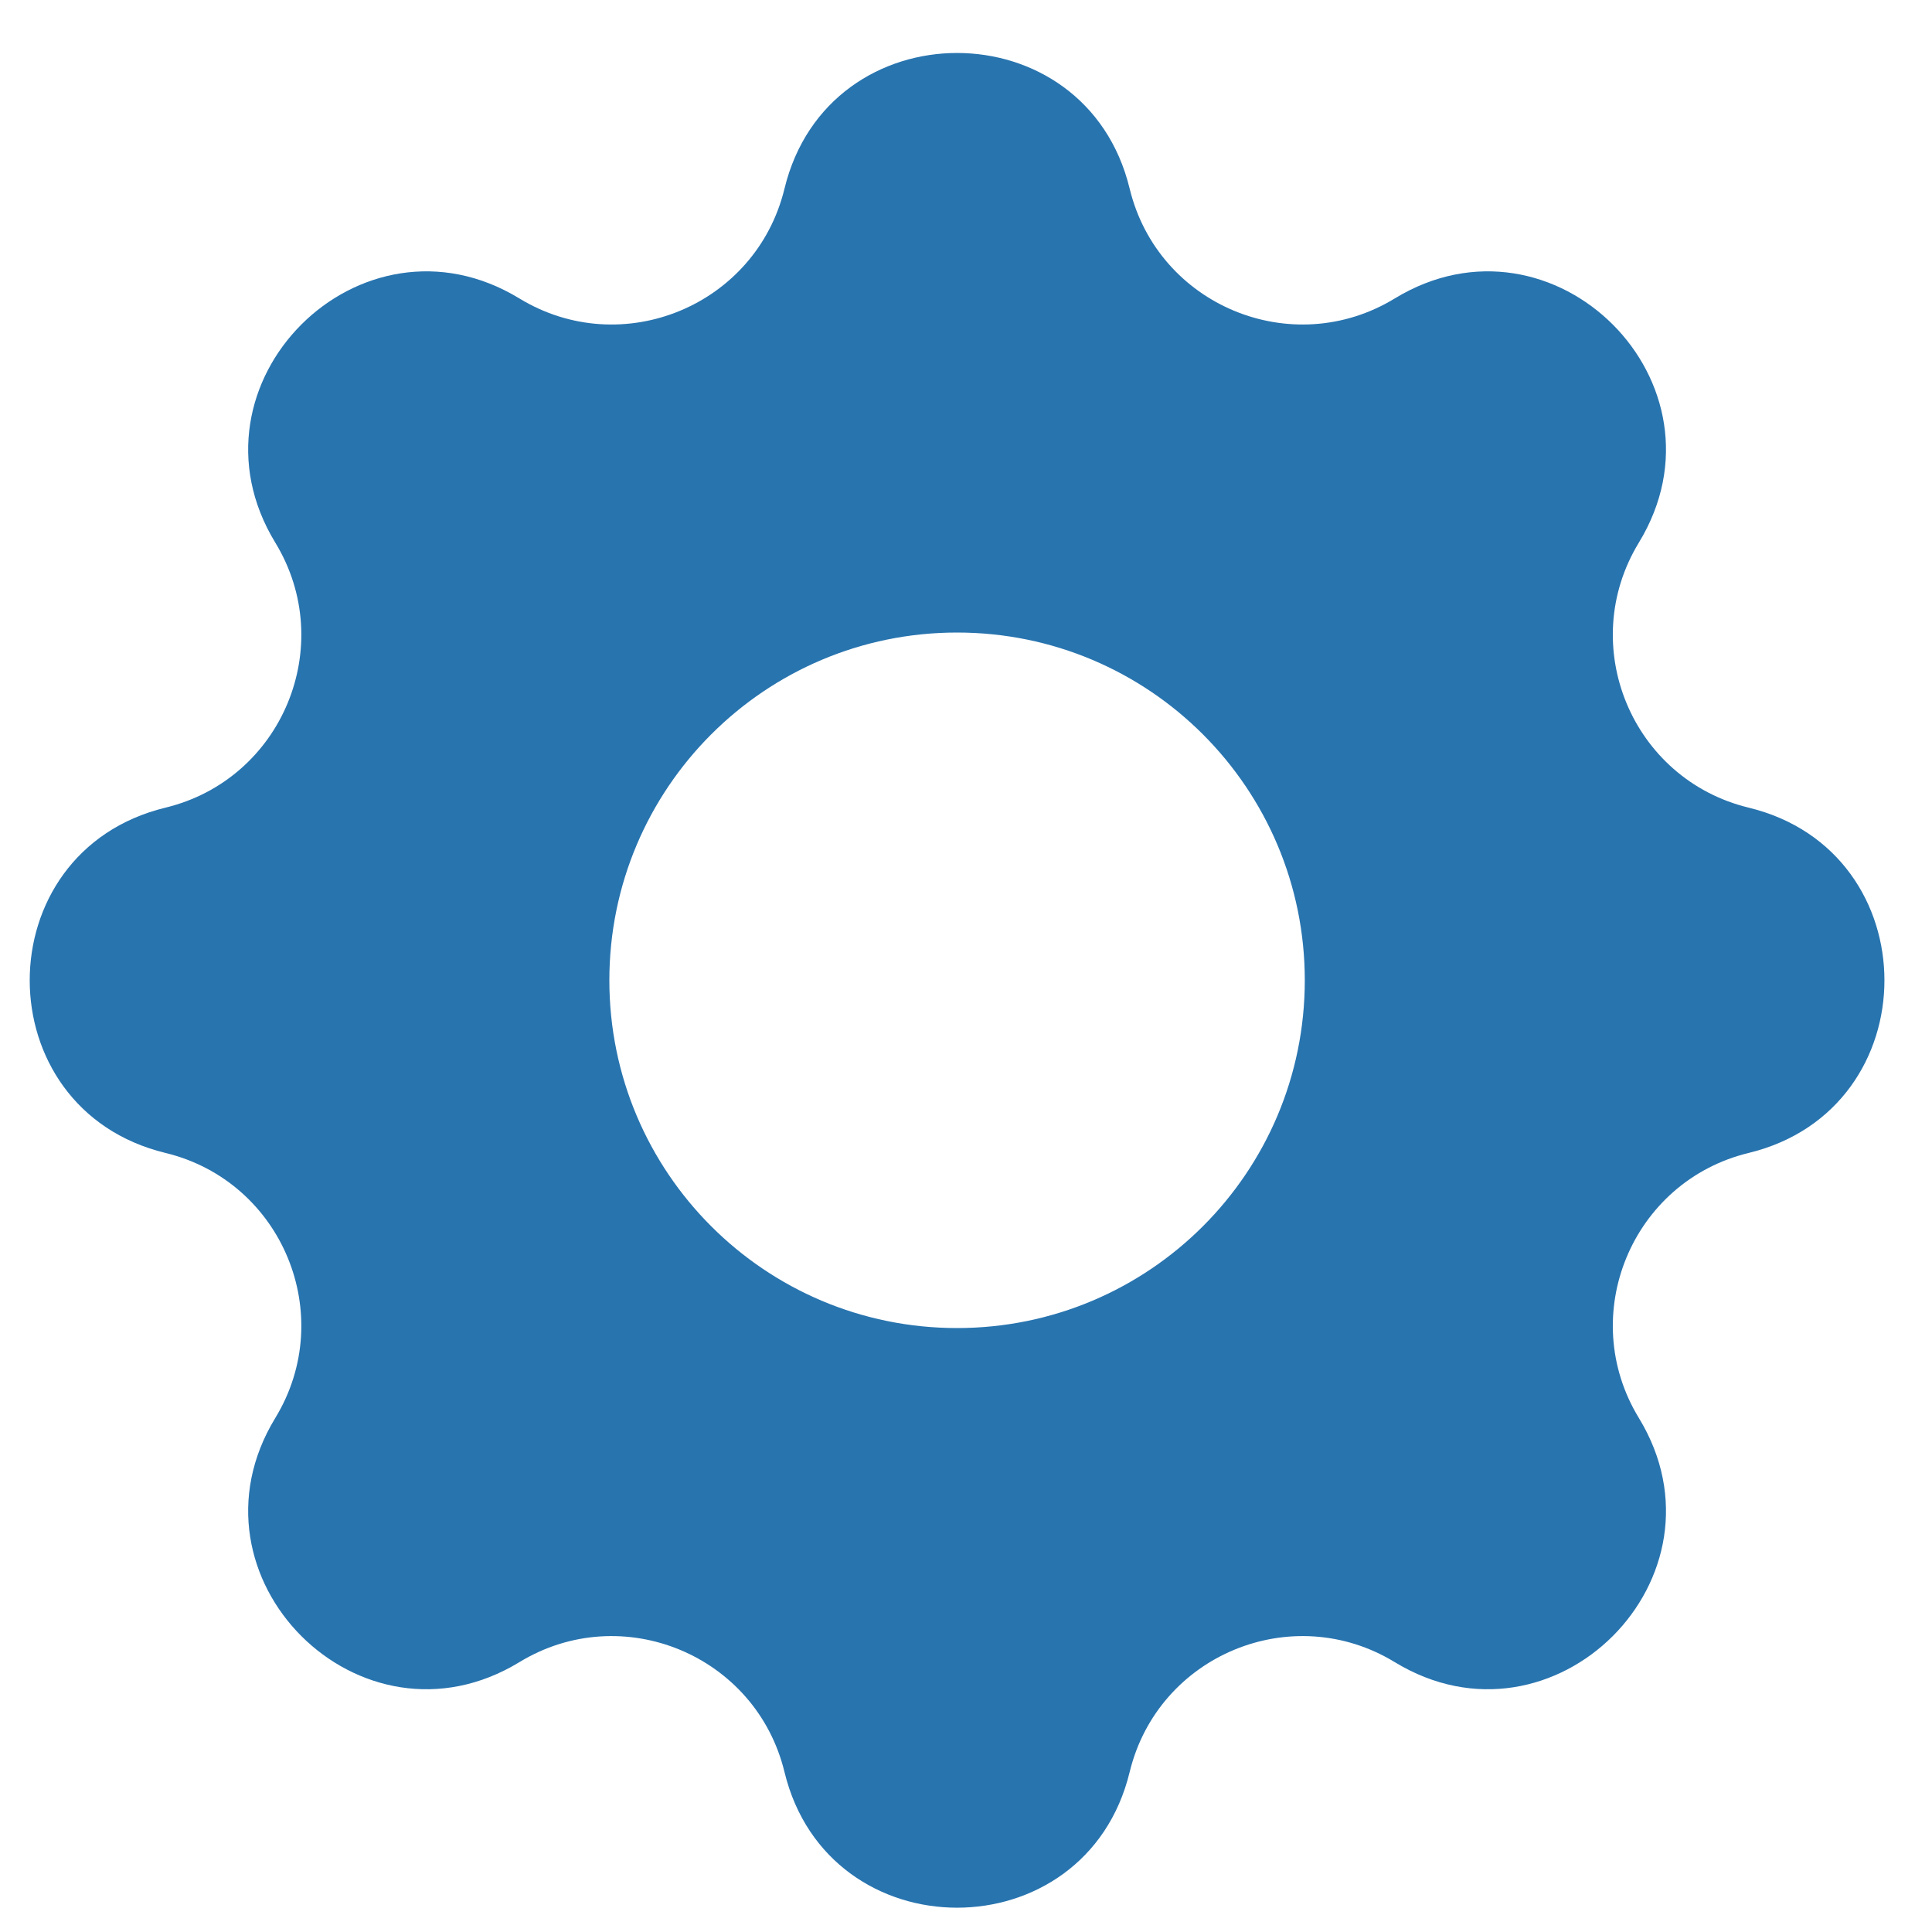 <svg width="25" height="25" viewBox="0 0 25 25" fill="none" xmlns="http://www.w3.org/2000/svg">
<path fill-rule="evenodd" clip-rule="evenodd" d="M14.618 2.442C14.05 0.1 10.719 0.1 10.151 2.442C9.783 3.954 8.05 4.672 6.721 3.862C4.663 2.608 2.308 4.963 3.562 7.021C4.372 8.351 3.654 10.084 2.141 10.451C-0.201 11.02 -0.201 14.351 2.141 14.919C3.654 15.286 4.372 17.02 3.562 18.349C2.308 20.407 4.663 22.762 6.721 21.508C8.05 20.698 9.783 21.416 10.151 22.929C10.719 25.271 14.05 25.271 14.618 22.929C14.986 21.416 16.719 20.698 18.048 21.508C20.106 22.762 22.461 20.407 21.207 18.349C20.397 17.02 21.115 15.286 22.628 14.919C24.97 14.351 24.97 11.02 22.628 10.451C21.115 10.084 20.397 8.351 21.207 7.021C22.461 4.963 20.106 2.608 18.048 3.862C16.719 4.672 14.986 3.954 14.618 2.442ZM12.384 17.185C14.87 17.185 16.884 15.171 16.884 12.685C16.884 10.2 14.87 8.185 12.384 8.185C9.899 8.185 7.885 10.2 7.885 12.685C7.885 15.171 9.899 17.185 12.384 17.185Z" fill="#2874AF"/>
</svg>
